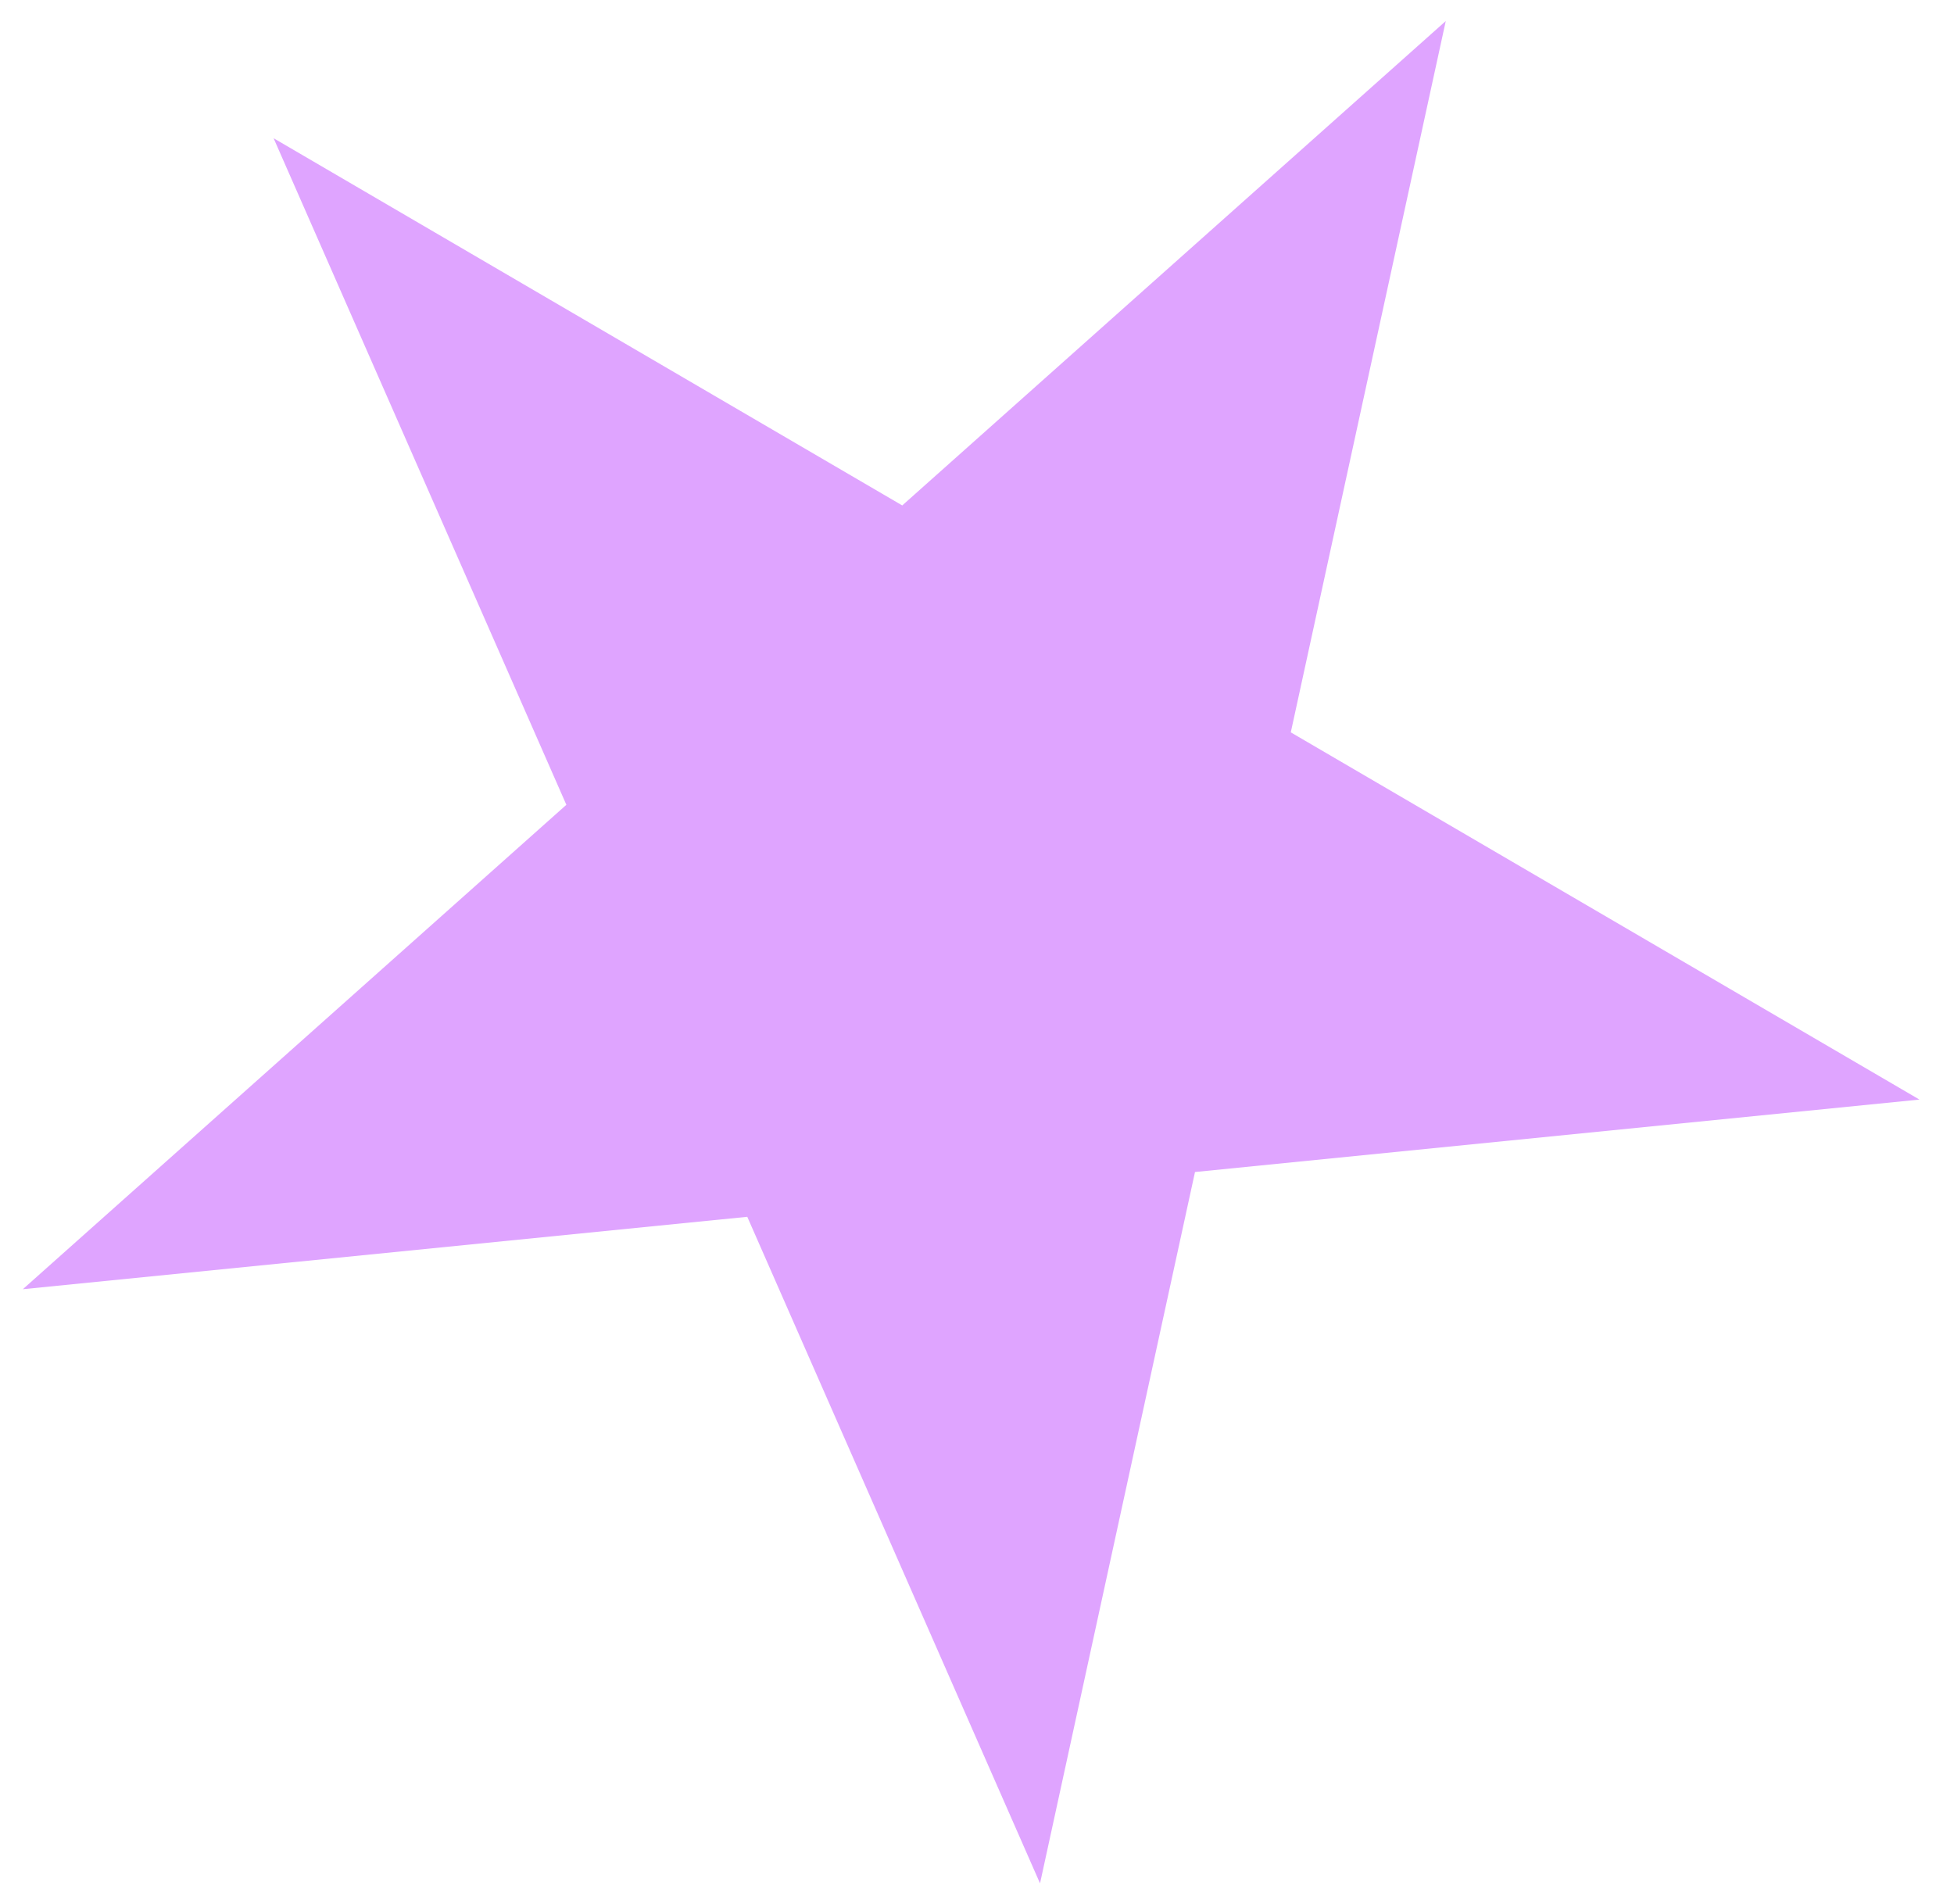 <svg width="39" height="38" viewBox="0 0 39 38" fill="none" xmlns="http://www.w3.org/2000/svg">
<path d="M28.856 0.42L25.763 14.617L38.31 21.946L23.851 23.392L20.758 37.59L14.915 24.286L0.456 25.731L11.304 16.063L5.461 2.759L18.008 10.088L28.856 0.42Z" fill="#DFA4FF"/>
</svg>
